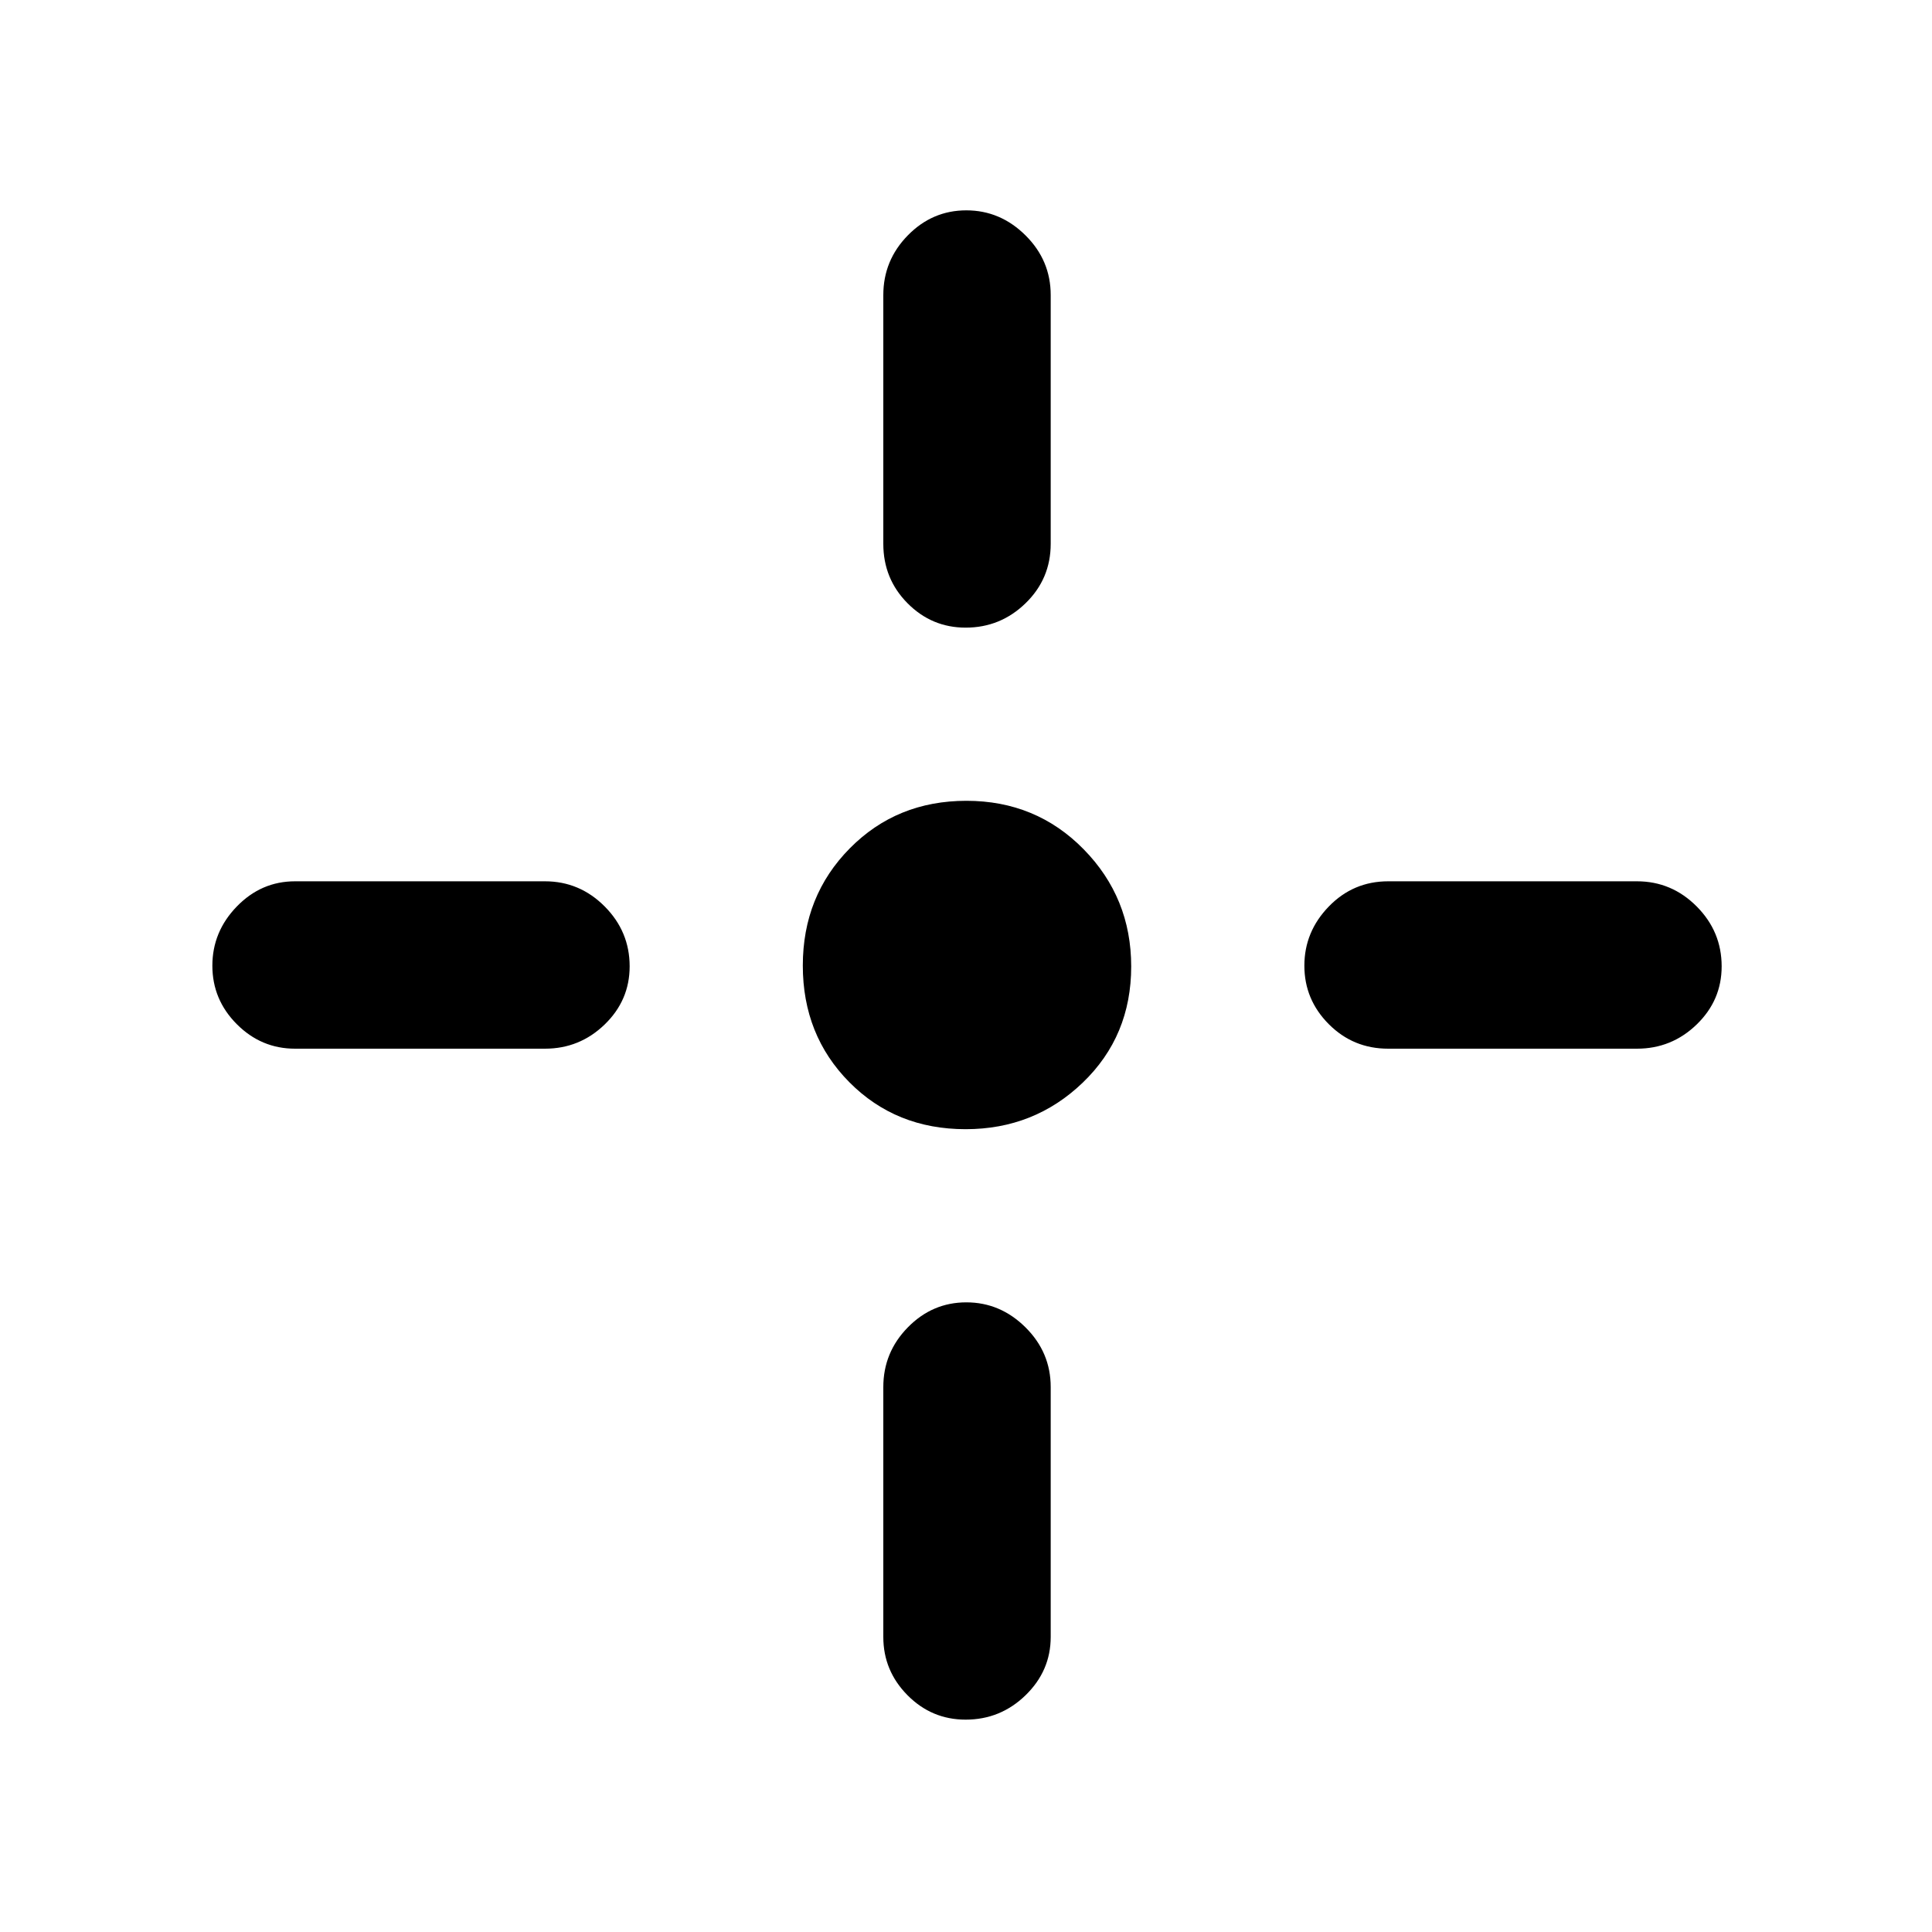 <svg xmlns="http://www.w3.org/2000/svg" height="48" viewBox="0 96 960 960" width="48"><path d="M479.791 657.087q-34.617 0-57.748-23.339-23.13-23.339-23.13-57.957 0-34.617 23.339-58.248 23.339-23.63 57.957-23.63 34.617 0 58.248 24.076 23.63 24.077 23.63 58.22 0 34.617-24.076 57.748-24.077 23.13-58.22 23.13Zm.034-249.218q-16.885 0-28.899-12.139-12.013-12.138-12.013-29.514V242.609q0-17.235 12.184-29.662 12.184-12.426 29.061-12.426 16.877 0 29.403 12.426 12.526 12.427 12.526 29.662v123.607q0 17.376-12.476 29.514-12.477 12.139-29.786 12.139Zm0 542.61q-16.885 0-28.899-12.139-12.013-12.139-12.013-28.949V785.218q0-17.234 12.184-29.661 12.184-12.426 29.061-12.426 16.877 0 29.403 12.426 12.526 12.427 12.526 29.661v124.173q0 16.81-12.476 28.949-12.477 12.139-29.786 12.139Zm209.959-333.392q-17.376 0-29.514-12.184-12.139-12.184-12.139-29.061 0-16.877 12.139-29.403 12.138-12.526 29.514-12.526h123.607q17.235 0 29.662 12.476 12.426 12.477 12.426 29.786 0 16.885-12.426 28.899-12.427 12.013-29.662 12.013H689.784Zm-543.175 0q-16.81 0-28.949-12.184-12.139-12.184-12.139-29.061 0-16.877 12.139-29.403t28.949-12.526h124.173q17.235 0 29.661 12.476 12.426 12.477 12.426 29.786 0 16.885-12.426 28.899-12.426 12.013-29.661 12.013H146.609Z"/></svg>